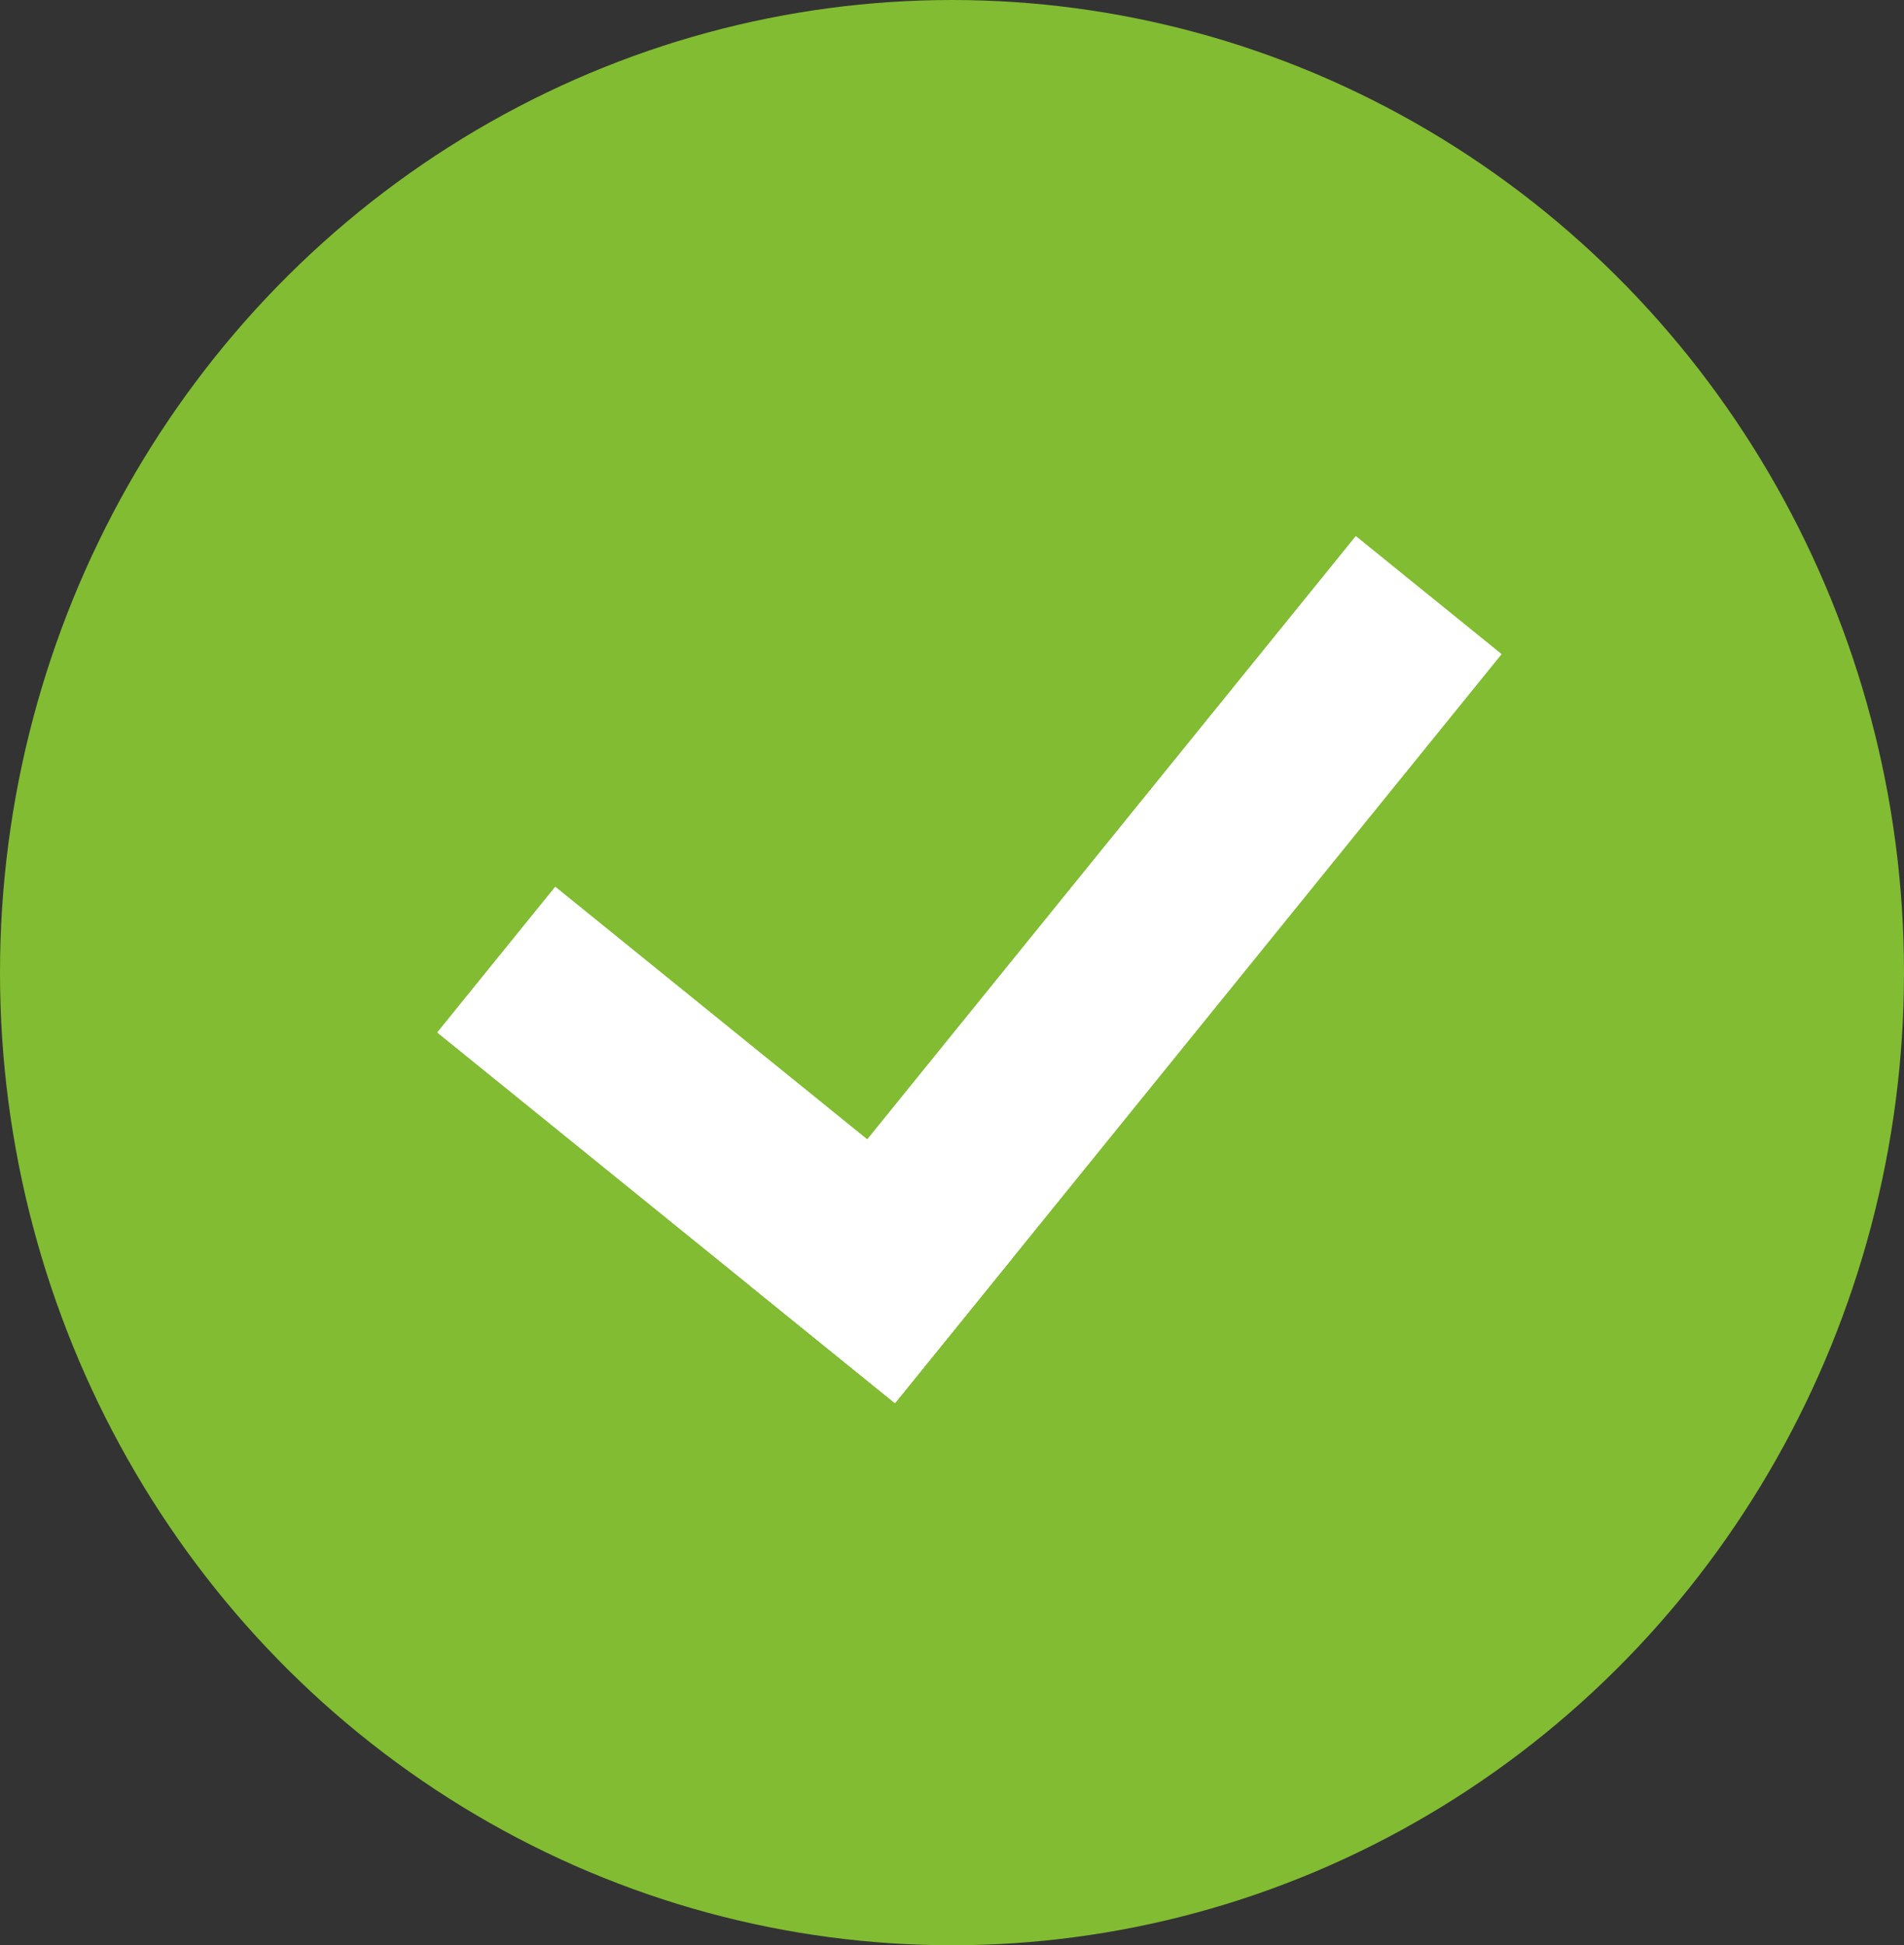 <svg xmlns="http://www.w3.org/2000/svg" width="46" height="47" viewBox="0 0 46 47"><rect x="0" y="0" width="46" height="47" fill="#333333" stroke="none"/><defs><style>.a{fill:#81bc32;}.b{fill:#fff;stroke:#fff;}.c{stroke:none;}.d{fill:none;}</style></defs><g transform="translate(-571 -520)"><ellipse class="a" cx="23" cy="23.5" rx="23" ry="23.5" transform="translate(571 520)"/><g class="b" transform="translate(584.415 541.427) rotate(39)"><rect class="c" width="14.226" height="4.528"/><rect class="d" x="0.5" y="0.5" width="13.226" height="3.528"/></g><g class="b" transform="translate(603.756 532.955) rotate(39)"><rect class="c" width="4.528" height="23.283"/><rect class="d" x="0.5" y="0.5" width="3.528" height="22.283"/></g></g></svg>